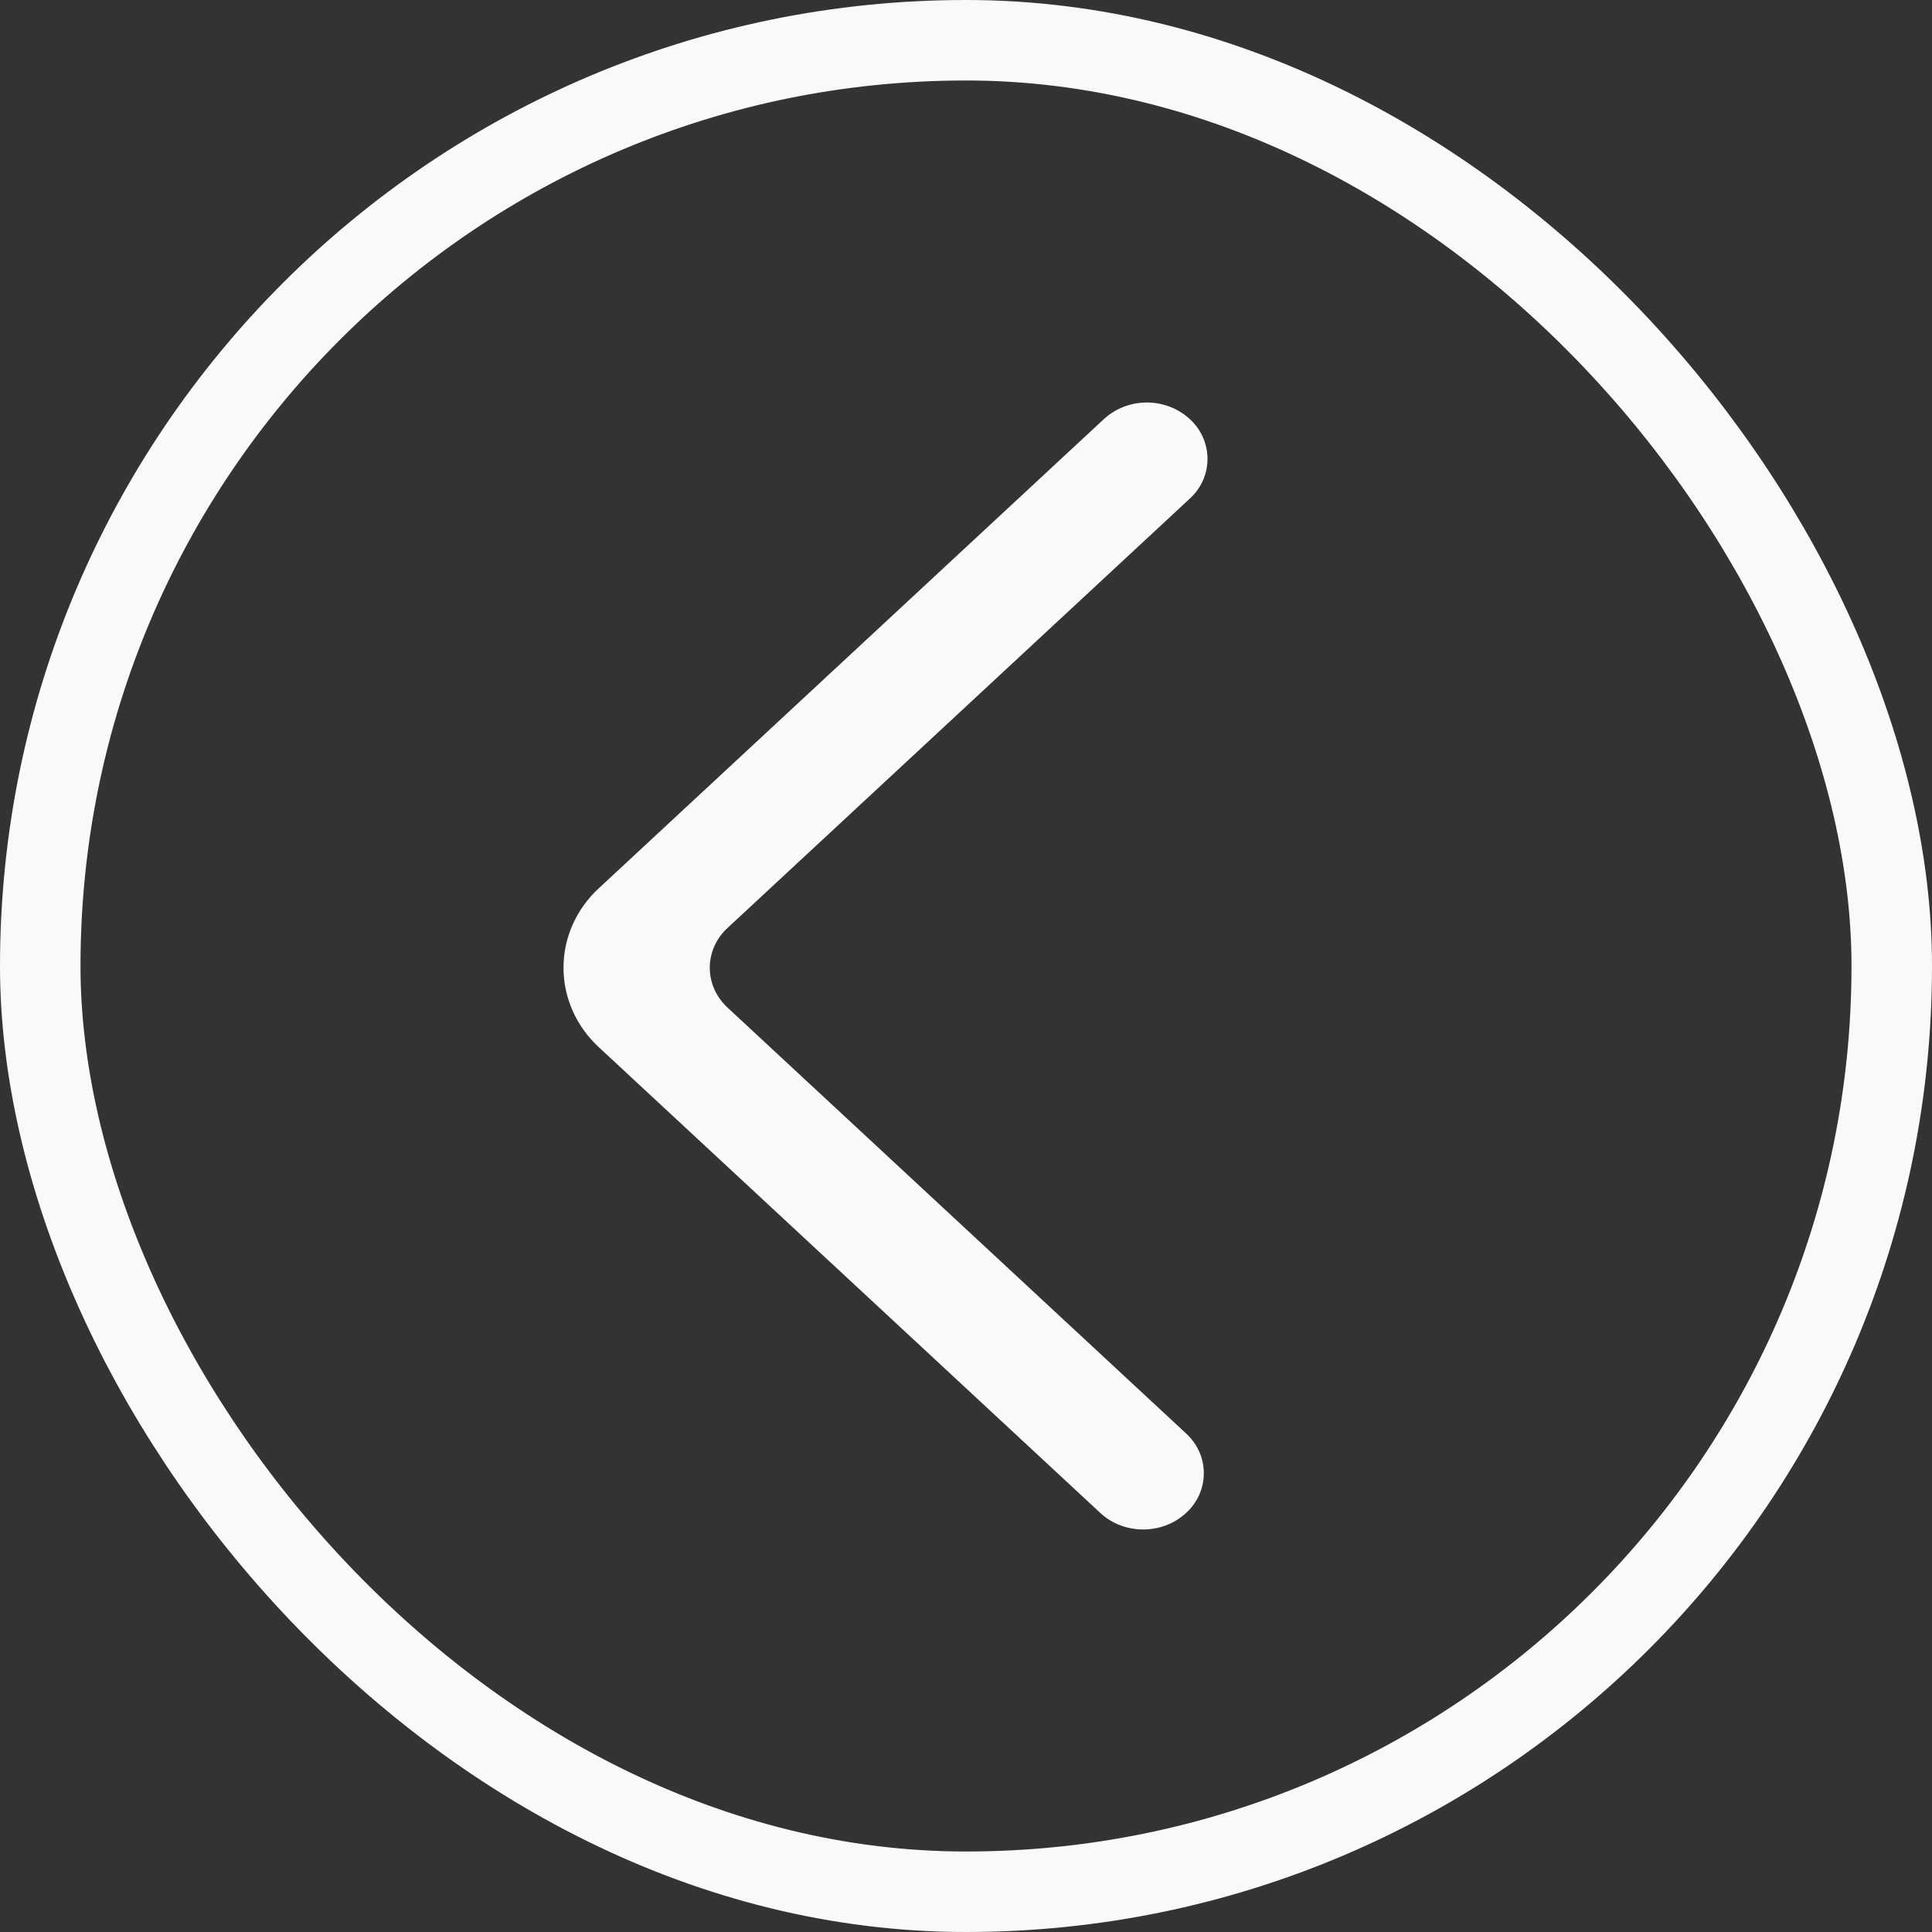<svg width="24" height="24" viewBox="0 0 24 24" fill="none" xmlns="http://www.w3.org/2000/svg">
<rect x="0" y="0" width="24" height="24" fill="#333333" stroke="none"/>
<rect x="0.5" y="0.5" width="23" height="23" rx="11.5" stroke="#F9F9FB"/>
<path fill-rule="evenodd" clip-rule="evenodd" d="M14.733 18.795C14.439 19.068 13.963 19.068 13.669 18.795L7.441 13.011C7.302 12.883 7.191 12.73 7.115 12.56C7.039 12.39 7 12.206 7 12.021C7 11.836 7.039 11.653 7.115 11.483C7.191 11.313 7.302 11.159 7.441 11.032L13.714 5.205C13.856 5.075 14.045 5.001 14.241 5C14.438 4.999 14.627 5.069 14.771 5.198C14.843 5.261 14.9 5.338 14.939 5.423C14.979 5.509 14.999 5.601 15 5.695C15.001 5.788 14.982 5.881 14.944 5.967C14.906 6.053 14.85 6.131 14.779 6.195L9.038 11.527C8.969 11.591 8.913 11.667 8.875 11.752C8.837 11.838 8.817 11.929 8.817 12.022C8.817 12.114 8.837 12.206 8.875 12.291C8.913 12.376 8.969 12.453 9.038 12.517L14.733 17.806C14.803 17.87 14.859 17.947 14.897 18.032C14.935 18.117 14.954 18.208 14.954 18.301C14.954 18.393 14.935 18.485 14.897 18.57C14.859 18.655 14.803 18.732 14.733 18.795Z" fill="#F9F9FB"/>
</svg>
